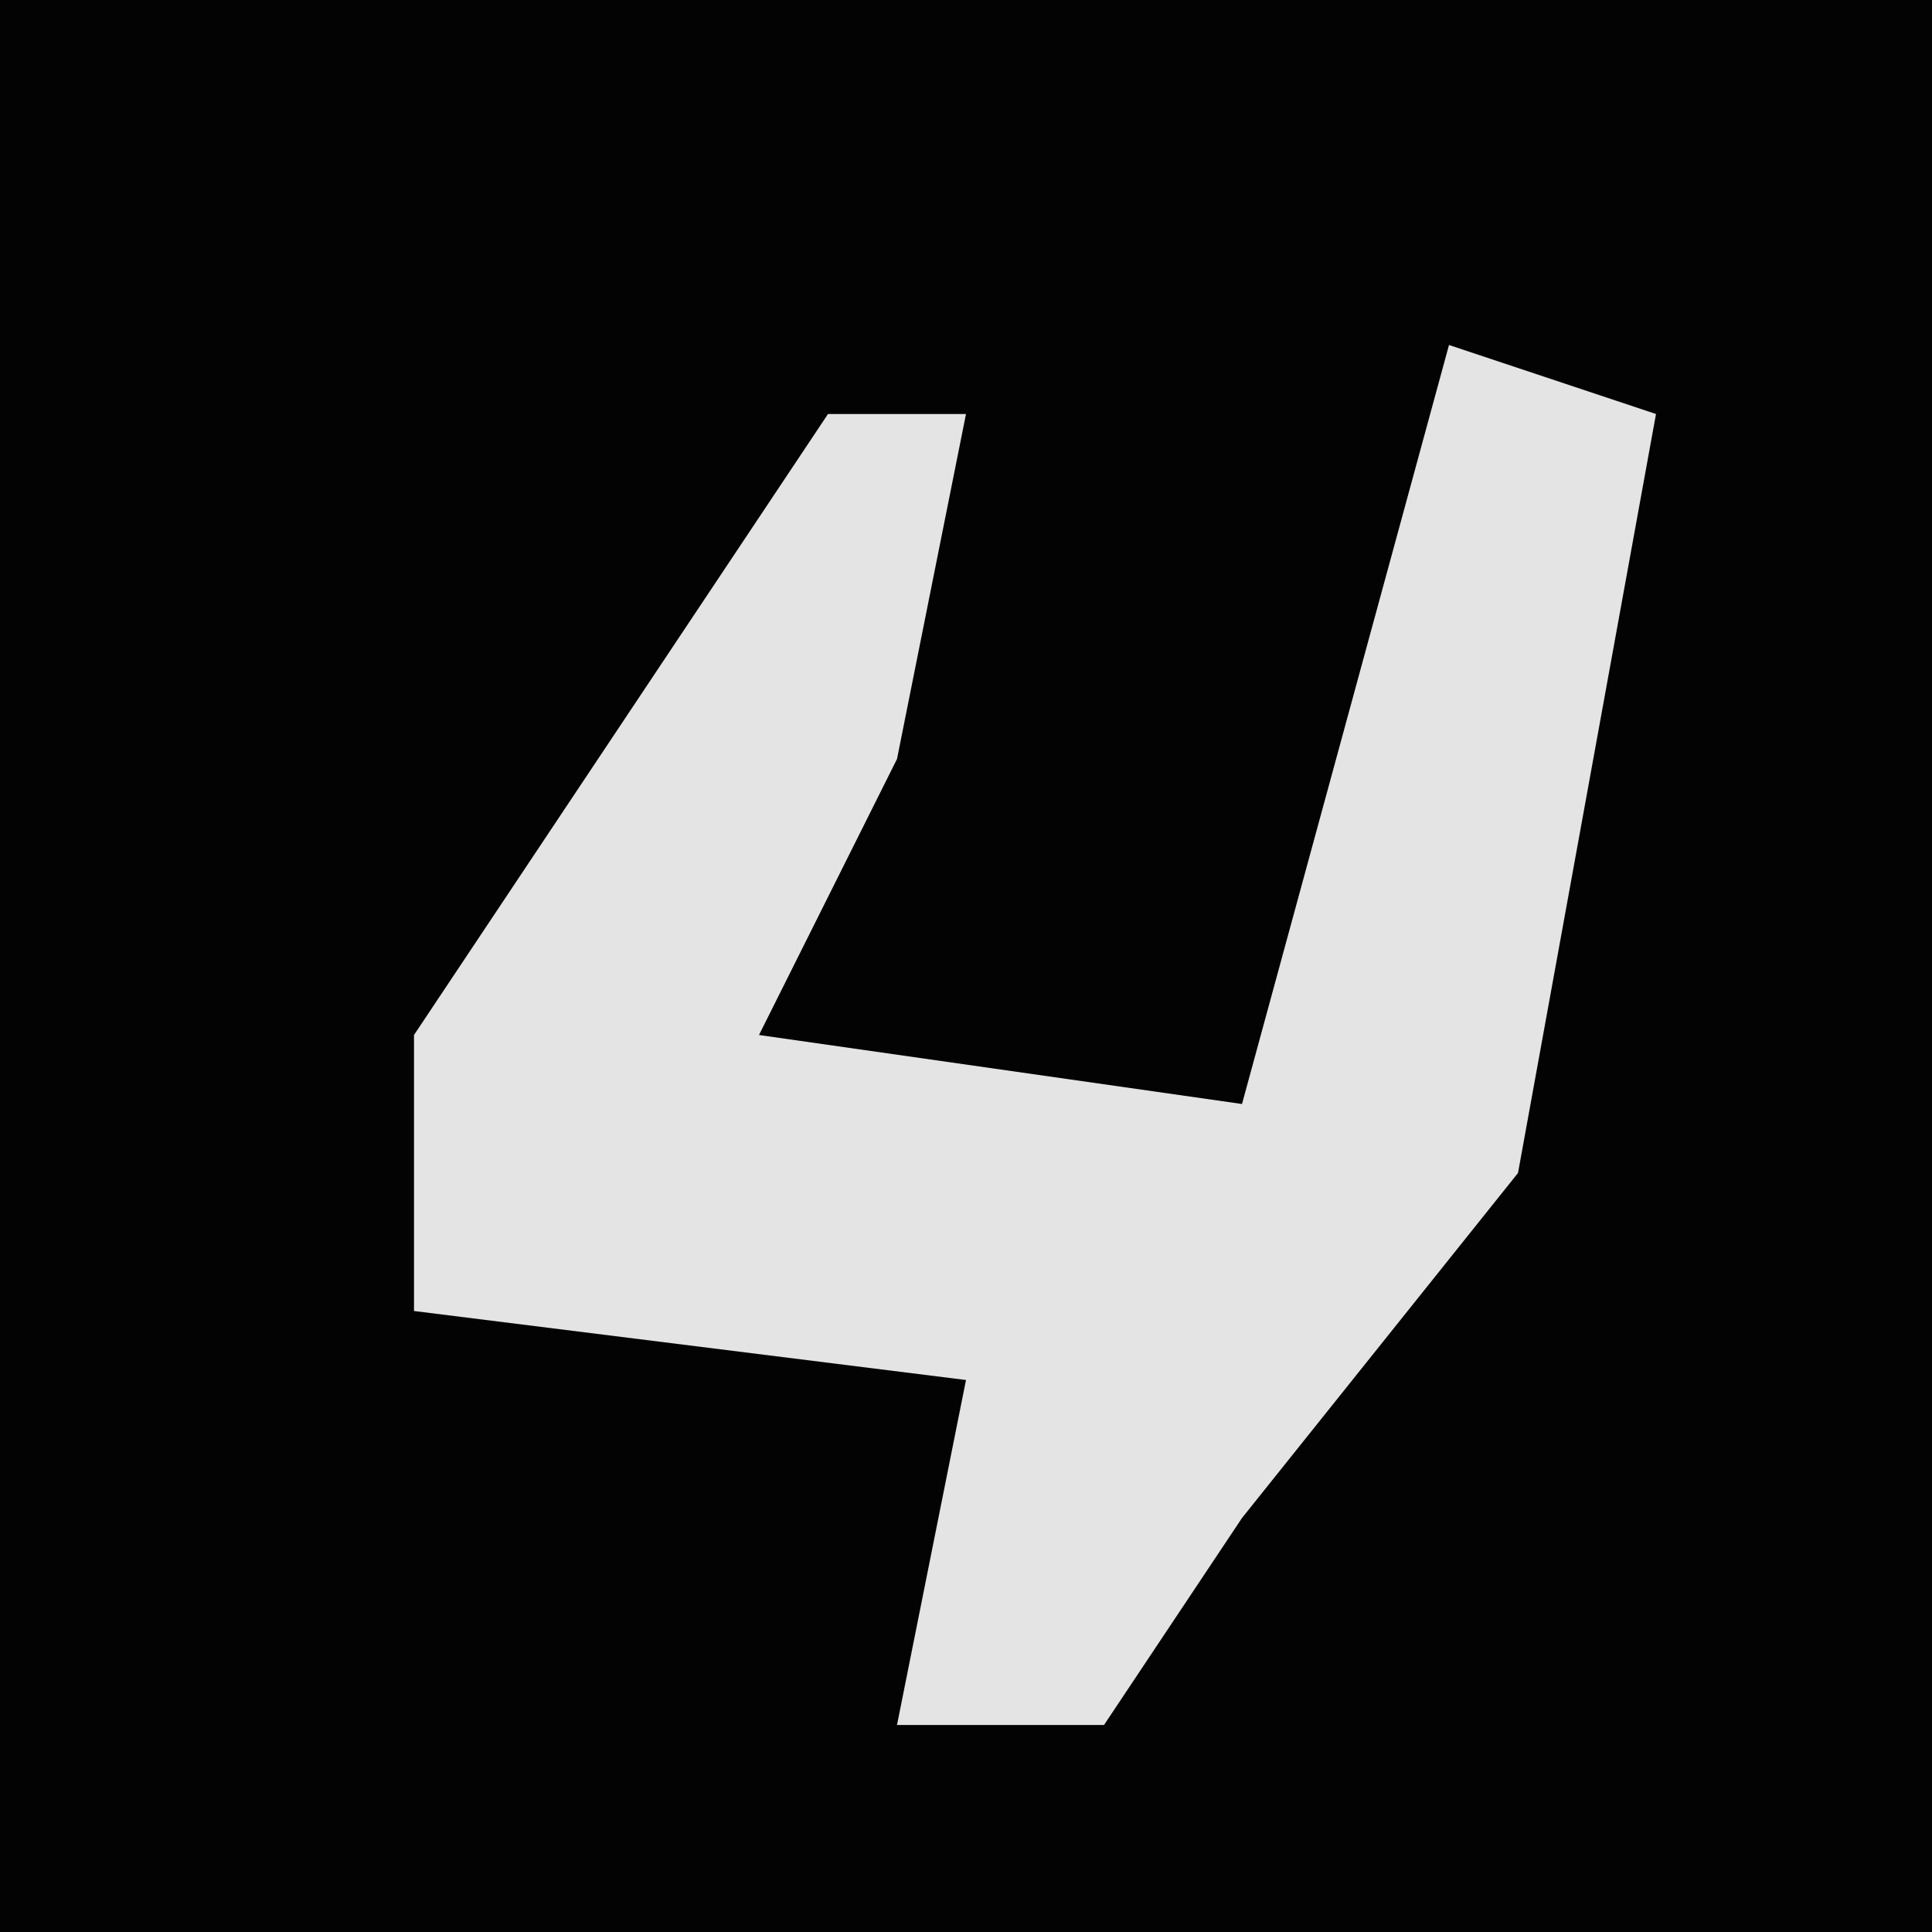 <?xml version="1.0" encoding="UTF-8"?>
<svg version="1.1" xmlns="http://www.w3.org/2000/svg" width="28" height="28">
<path d="M0,0 L28,0 L28,28 L0,28 Z " fill="#030303" transform="translate(0,0)"/>
<path d="M0,0 L3,1 L1,12 L-3,17 L-5,20 L-8,20 L-7,15 L-15,14 L-15,10 L-9,1 L-7,1 L-8,6 L-10,10 L-3,11 Z " fill="#E4E4E4" transform="translate(21,5)"/>
</svg>
